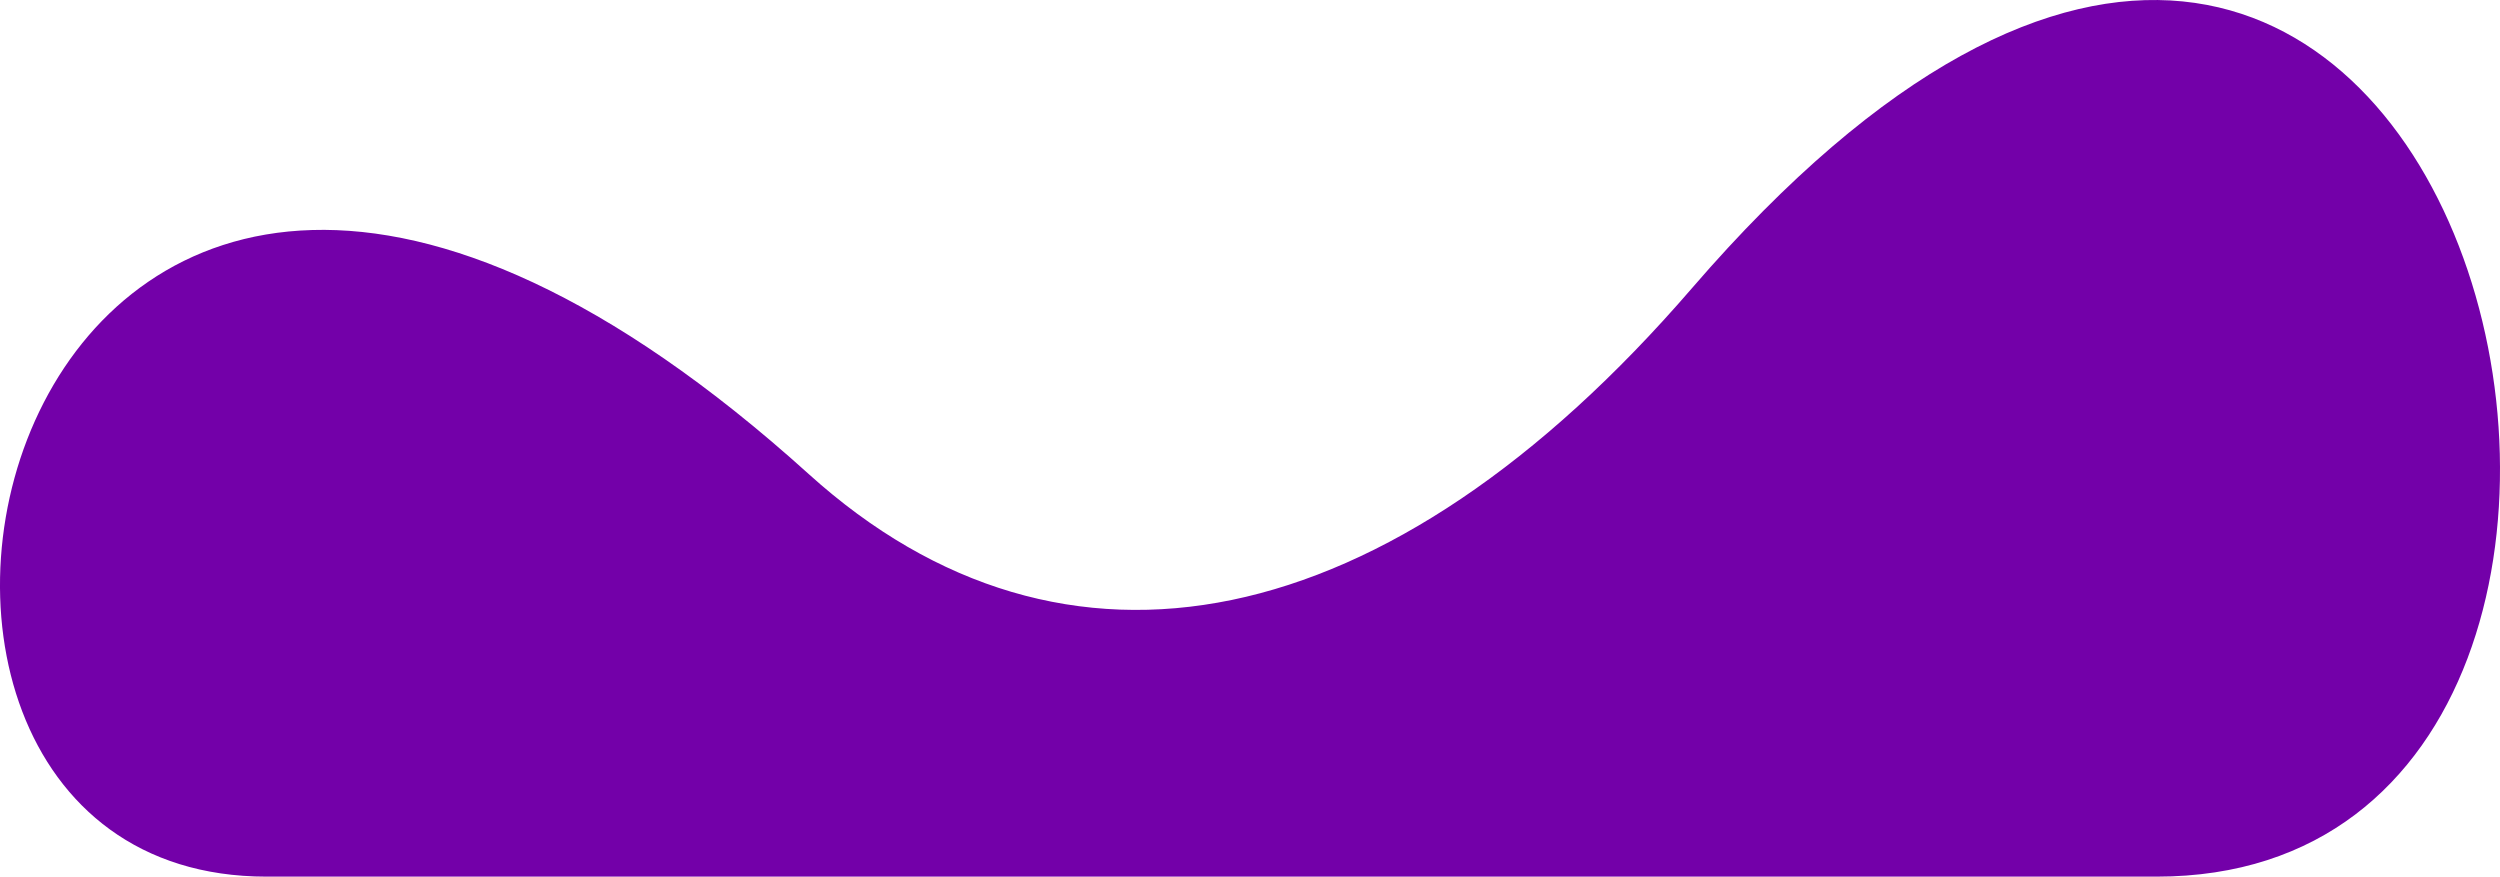 <svg width="77" height="27" viewBox="0 0 77 27" fill="none" xmlns="http://www.w3.org/2000/svg">
<path d="M24.91 14.602C0.096 -7.809 -7.539 27 8.208 27H66.425C86.467 27 75.969 -18.776 52.109 8.88C42.736 19.745 32.77 21.702 24.91 14.602Z" fill="#7300A9"/>
</svg>
